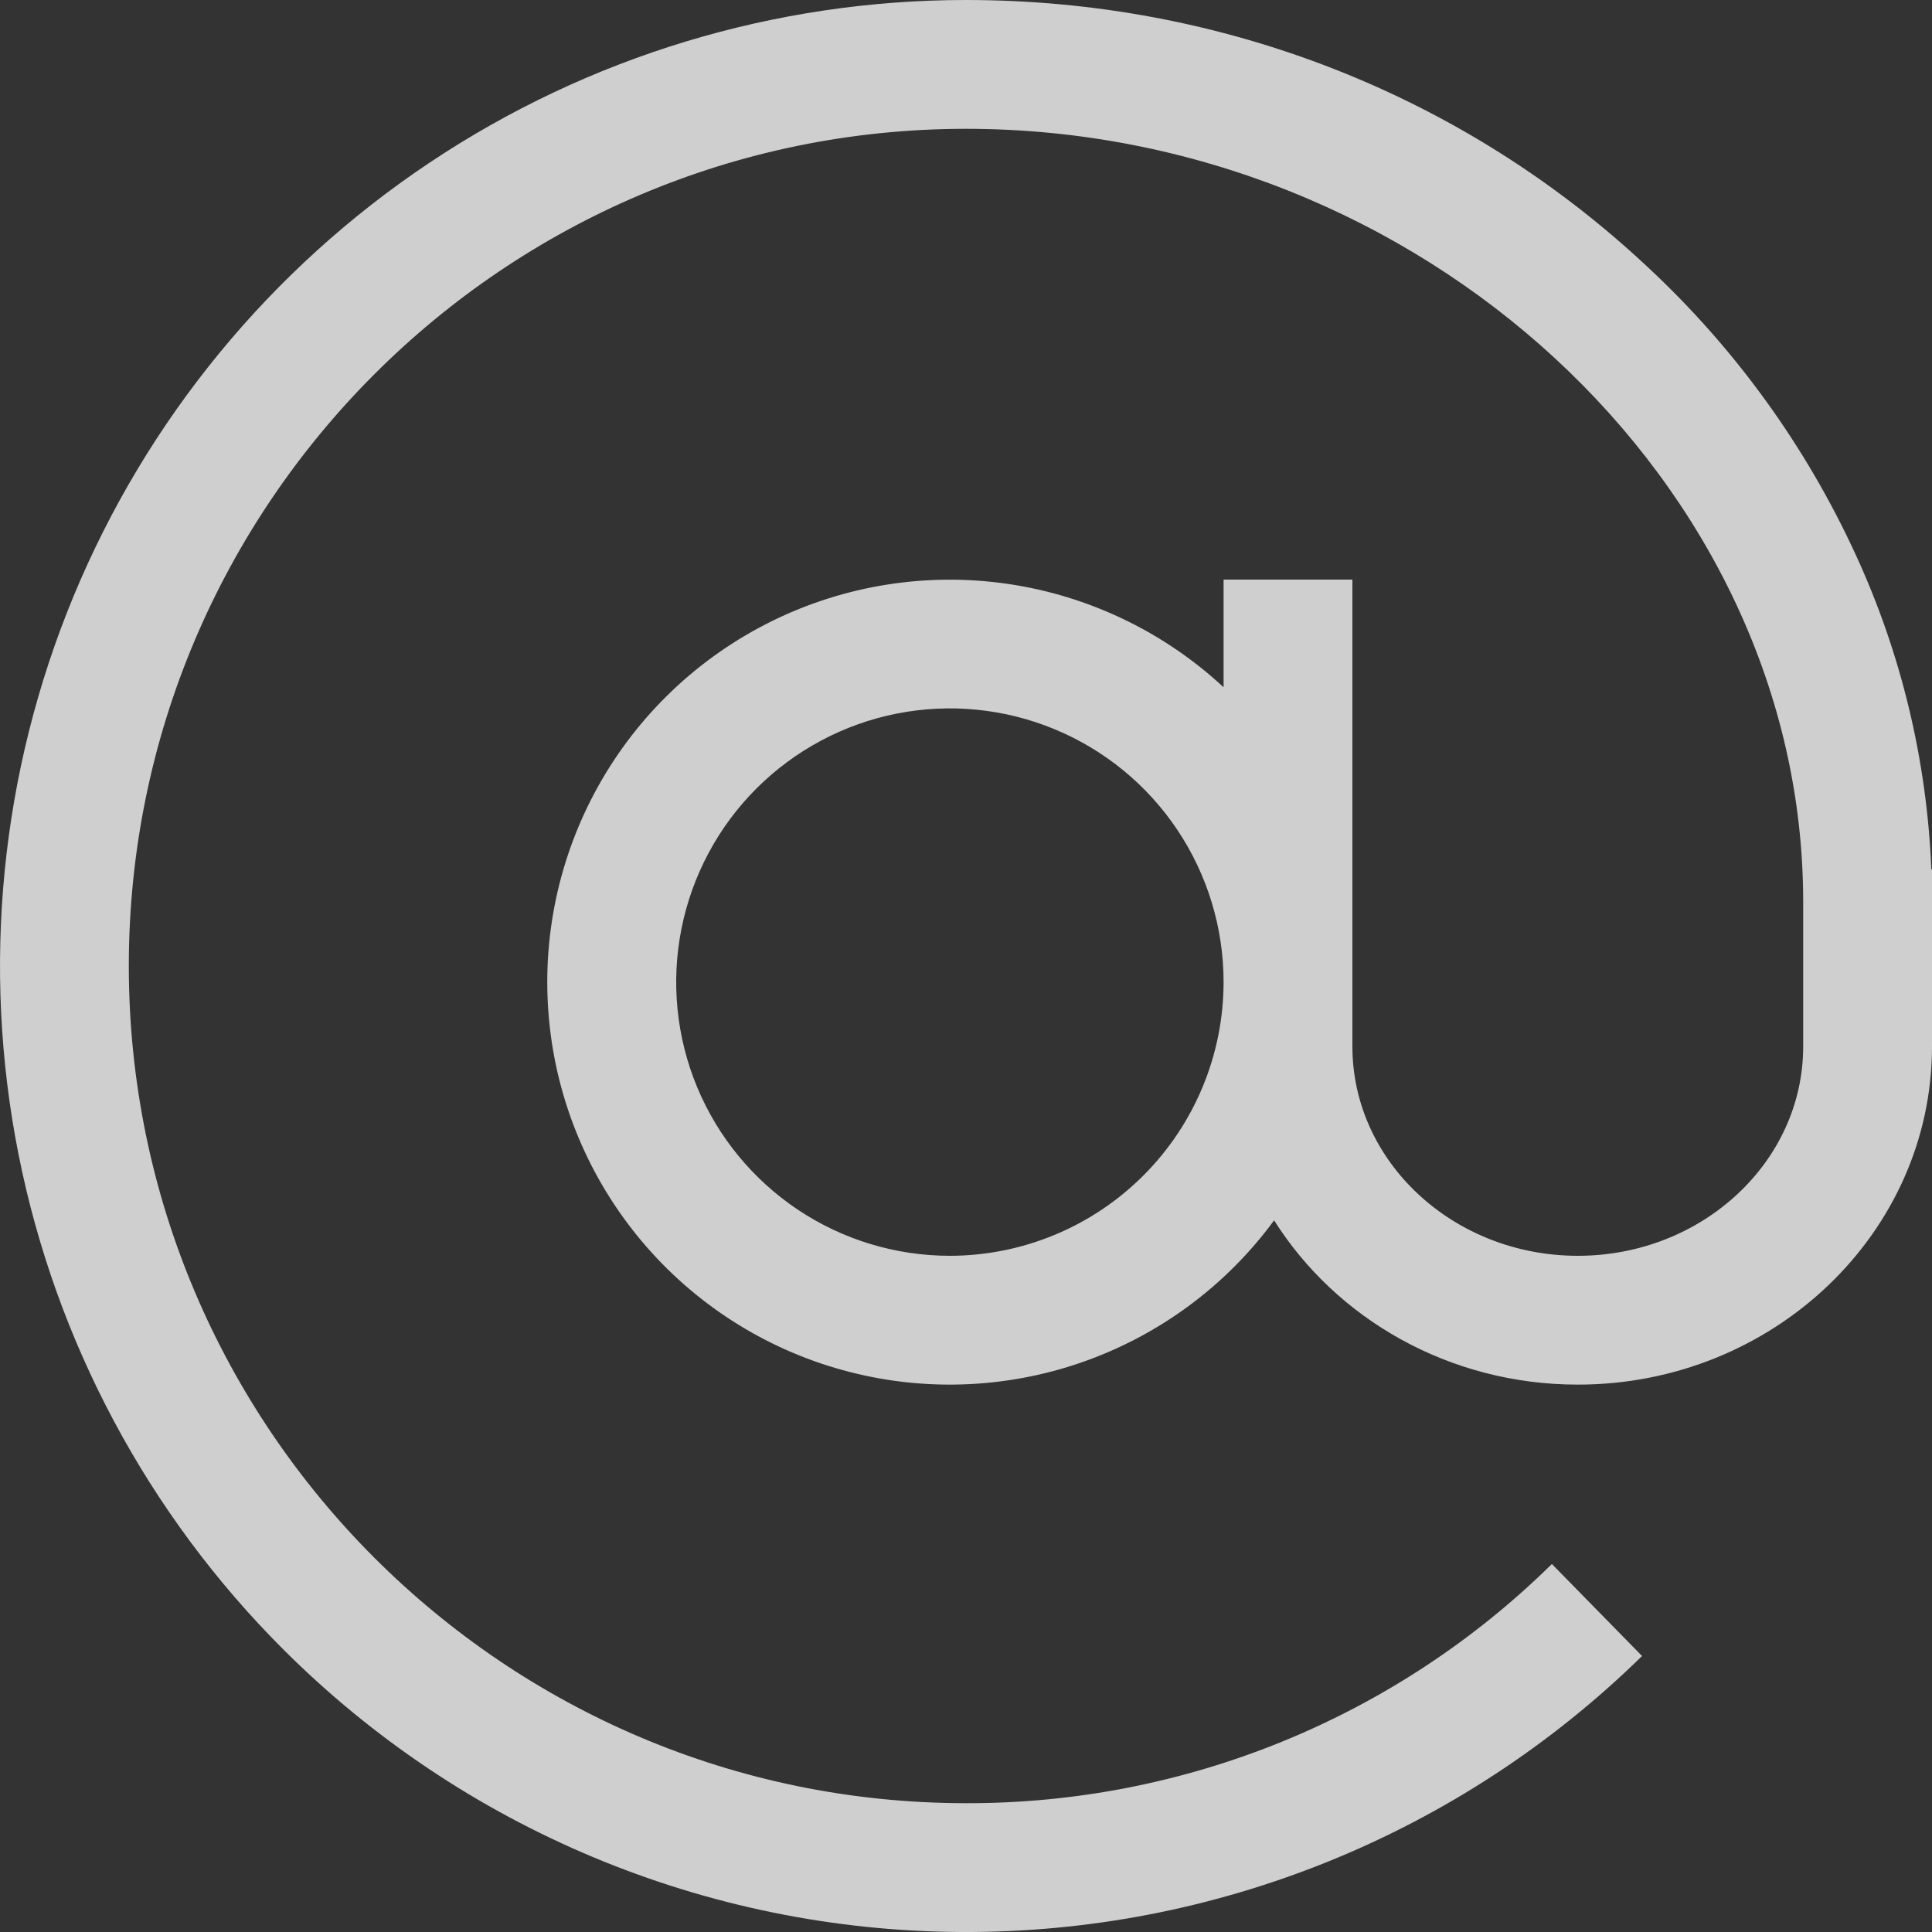 <svg width="40" height="40" viewBox="0 0 40 40" fill="none" xmlns="http://www.w3.org/2000/svg">
<rect x="0" y="0" width="40" height="40" fill="#333333" stroke="none"/>
<path d="M39.986 18C39.895 15.74 39.361 13.519 38.412 11.466C37.379 9.225 35.918 7.207 34.111 5.527C30.309 1.963 25.298 0 20 0C16.044 -1.22794e-05 12.178 1.173 8.889 3.371C5.6 5.568 3.036 8.692 1.522 12.346C0.009 16.001 -0.387 20.022 0.384 23.902C1.156 27.781 3.061 31.345 5.858 34.142C9.584 37.868 14.629 39.973 19.898 40C25.167 40.027 30.234 37.973 33.997 34.286L32.13 32.381C28.897 35.564 24.538 37.344 20 37.333C10.443 37.333 2.667 29.558 2.667 20C2.667 10.442 10.443 2.667 20 2.667C29.396 2.667 37.333 9.994 37.333 18.667V21.667C37.333 24.056 35.24 26 32.667 26C30.094 26 28 24.056 28 21.667V12H25.333V14.229C24.096 13.08 22.538 12.334 20.867 12.089C19.196 11.845 17.49 12.115 15.976 12.862C14.461 13.61 13.21 14.799 12.387 16.274C11.564 17.749 11.208 19.439 11.368 21.12C11.527 22.802 12.194 24.395 13.279 25.689C14.364 26.983 15.817 27.917 17.445 28.366C19.073 28.816 20.799 28.76 22.395 28.206C23.99 27.652 25.38 26.627 26.379 25.266C27.663 27.302 30.001 28.667 32.667 28.667C36.71 28.667 40 25.526 40 21.667V18H39.986ZM19.667 26C18.546 26 17.45 25.668 16.518 25.045C15.587 24.422 14.86 23.537 14.431 22.502C14.002 21.466 13.89 20.327 14.109 19.228C14.328 18.129 14.867 17.119 15.66 16.326C16.452 15.534 17.462 14.994 18.561 14.775C19.66 14.557 20.8 14.669 21.835 15.098C22.871 15.527 23.756 16.253 24.378 17.185C25.001 18.117 25.333 19.213 25.333 20.333C25.332 21.836 24.734 23.276 23.672 24.338C22.61 25.401 21.169 25.998 19.667 26Z" fill="#F6F6F6" fill-opacity="0.8"/>
</svg>
